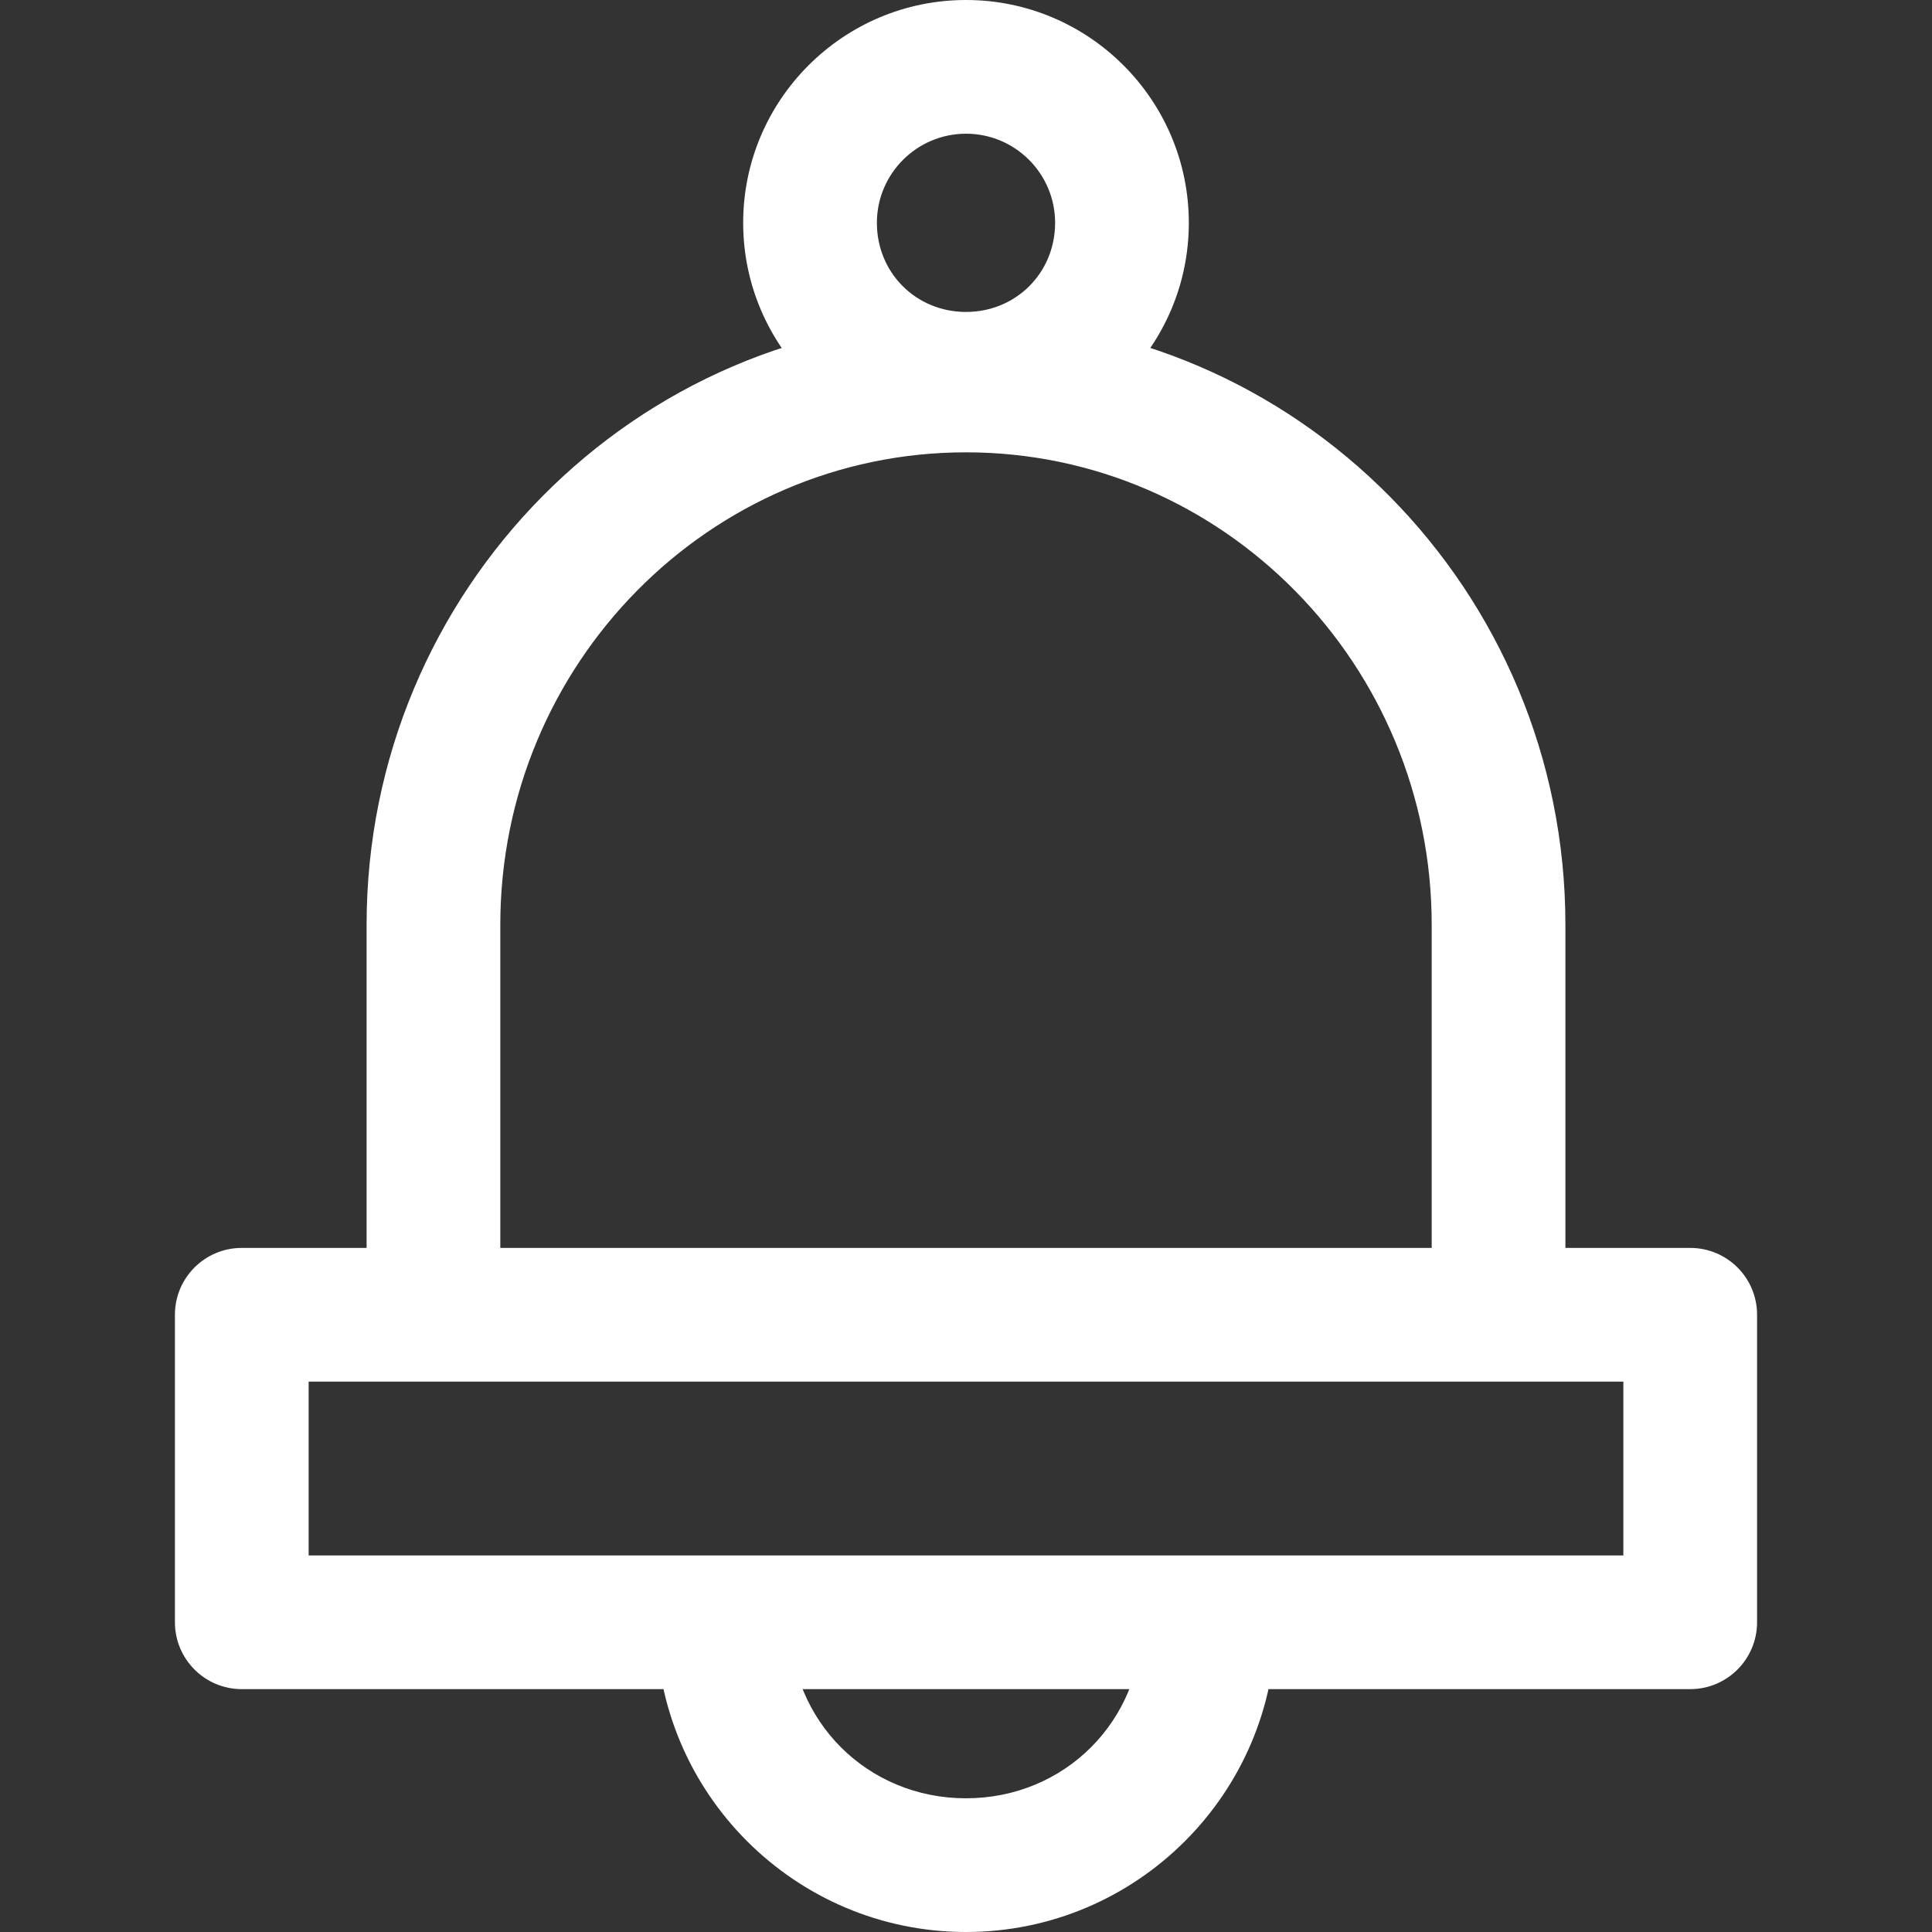 <svg width="24" height="24" viewBox="0 0 24 24" fill="none" xmlns="http://www.w3.org/2000/svg">
<rect x="0" y="0" width="24" height="24" fill="#333333" stroke="none"/>
<path d="M12 0C10.474 0 9.232 1.242 9.232 2.768C9.232 4.295 10.474 5.536 12 5.536C13.526 5.536 14.768 4.295 14.768 2.768C14.768 1.242 13.527 0 12 0ZM12 3.875C11.379 3.875 10.893 3.389 10.893 2.768C10.893 2.158 11.389 1.661 12 1.661C12.611 1.661 13.107 2.157 13.107 2.768C13.107 3.389 12.621 3.875 12 3.875Z" fill="white"/>
<path d="M12 3.958C7.894 3.958 4.554 7.336 4.554 11.488V16.332H6.215V11.488C6.215 8.252 8.81 5.619 12 5.619C15.19 5.619 17.785 8.252 17.785 11.488V16.221H19.446V11.488C19.447 7.336 16.106 3.958 12 3.958Z" fill="white"/>
<path d="M20.996 15.502H3.003C2.545 15.502 2.173 15.873 2.173 16.332V20.152C2.173 20.611 2.545 20.983 3.003 20.983H20.996C21.455 20.983 21.827 20.611 21.827 20.152V16.332C21.827 15.873 21.455 15.502 20.996 15.502ZM20.166 19.322H3.834V17.163H20.166V19.322Z" fill="white"/>
<path d="M14.187 20.152C14.187 21.378 13.226 22.339 12 22.339C10.774 22.339 9.813 21.379 9.813 20.152H8.152C8.152 22.274 9.878 24 12 24C14.122 24 15.848 22.274 15.848 20.152H14.187Z" fill="white"/>
</svg>
